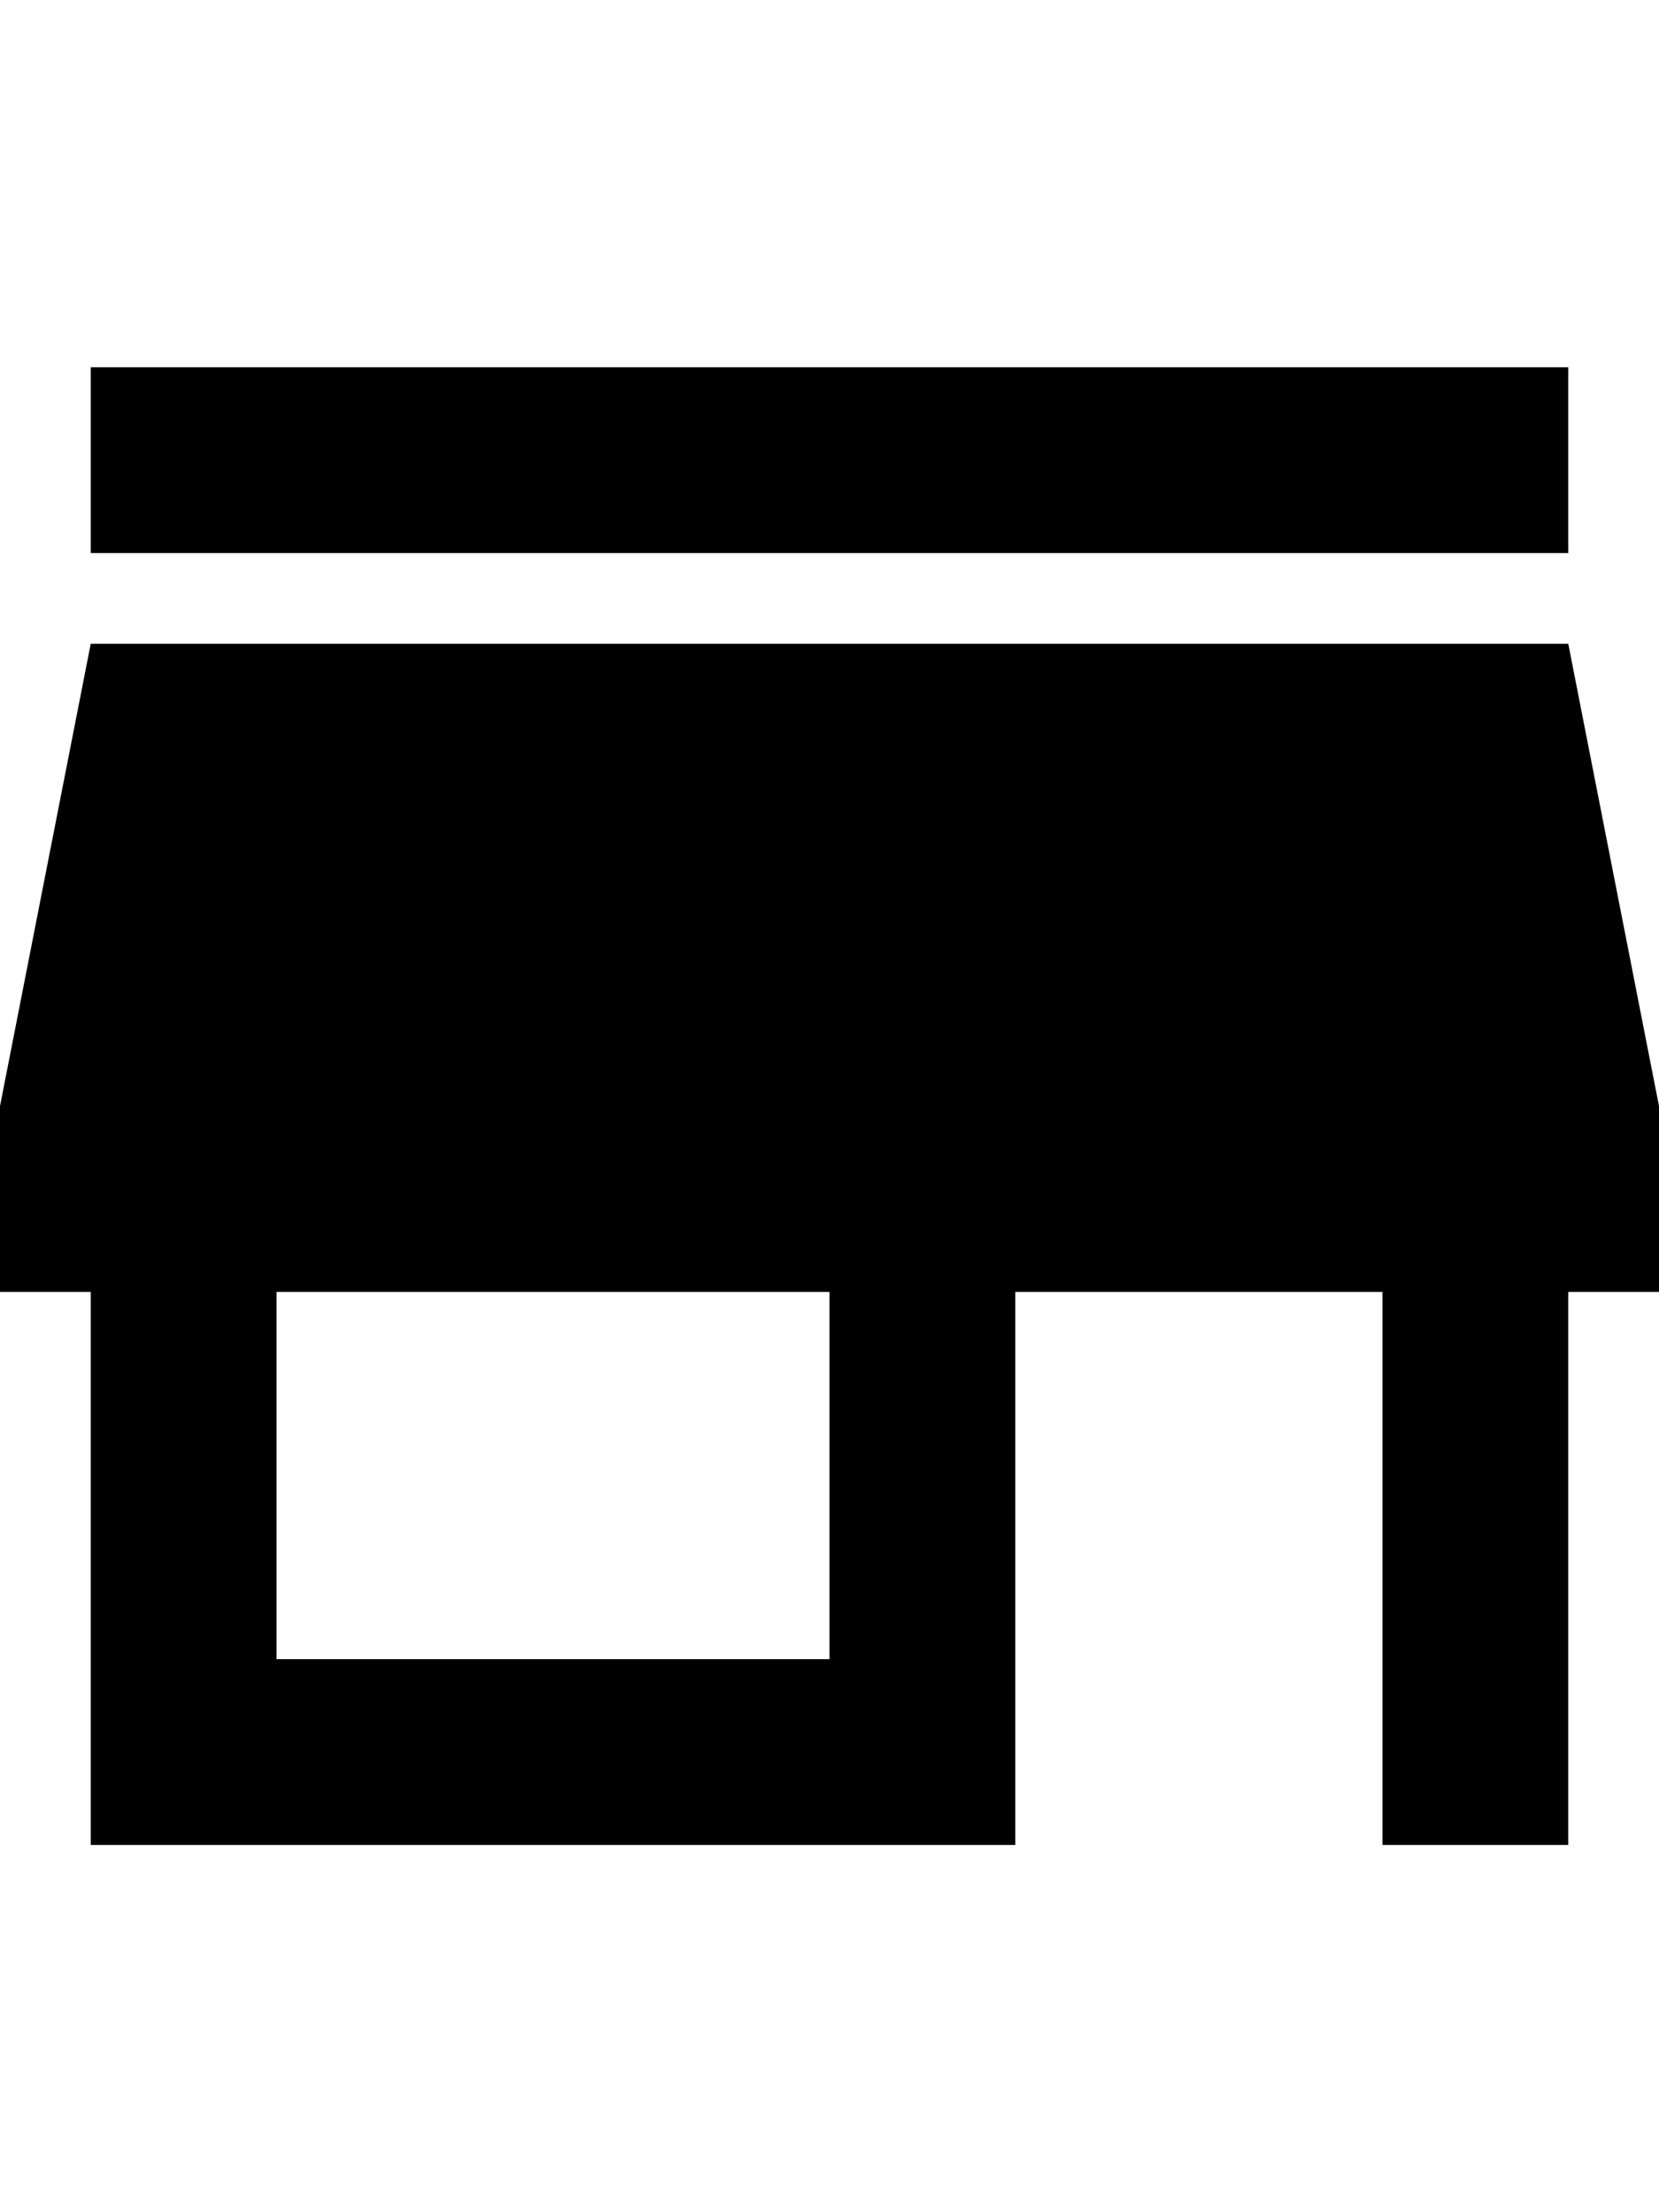 <svg xmlns="http://www.w3.org/2000/svg" viewBox="0 0 384 512"><path d="M363 85v43h-342v-43h342zm21 214h-21v128h-43v-128h-85v128h-214v-128h-21v-43l21-107h342l21 107v43zm-192 85v-85h-128v85h128z"/></svg>